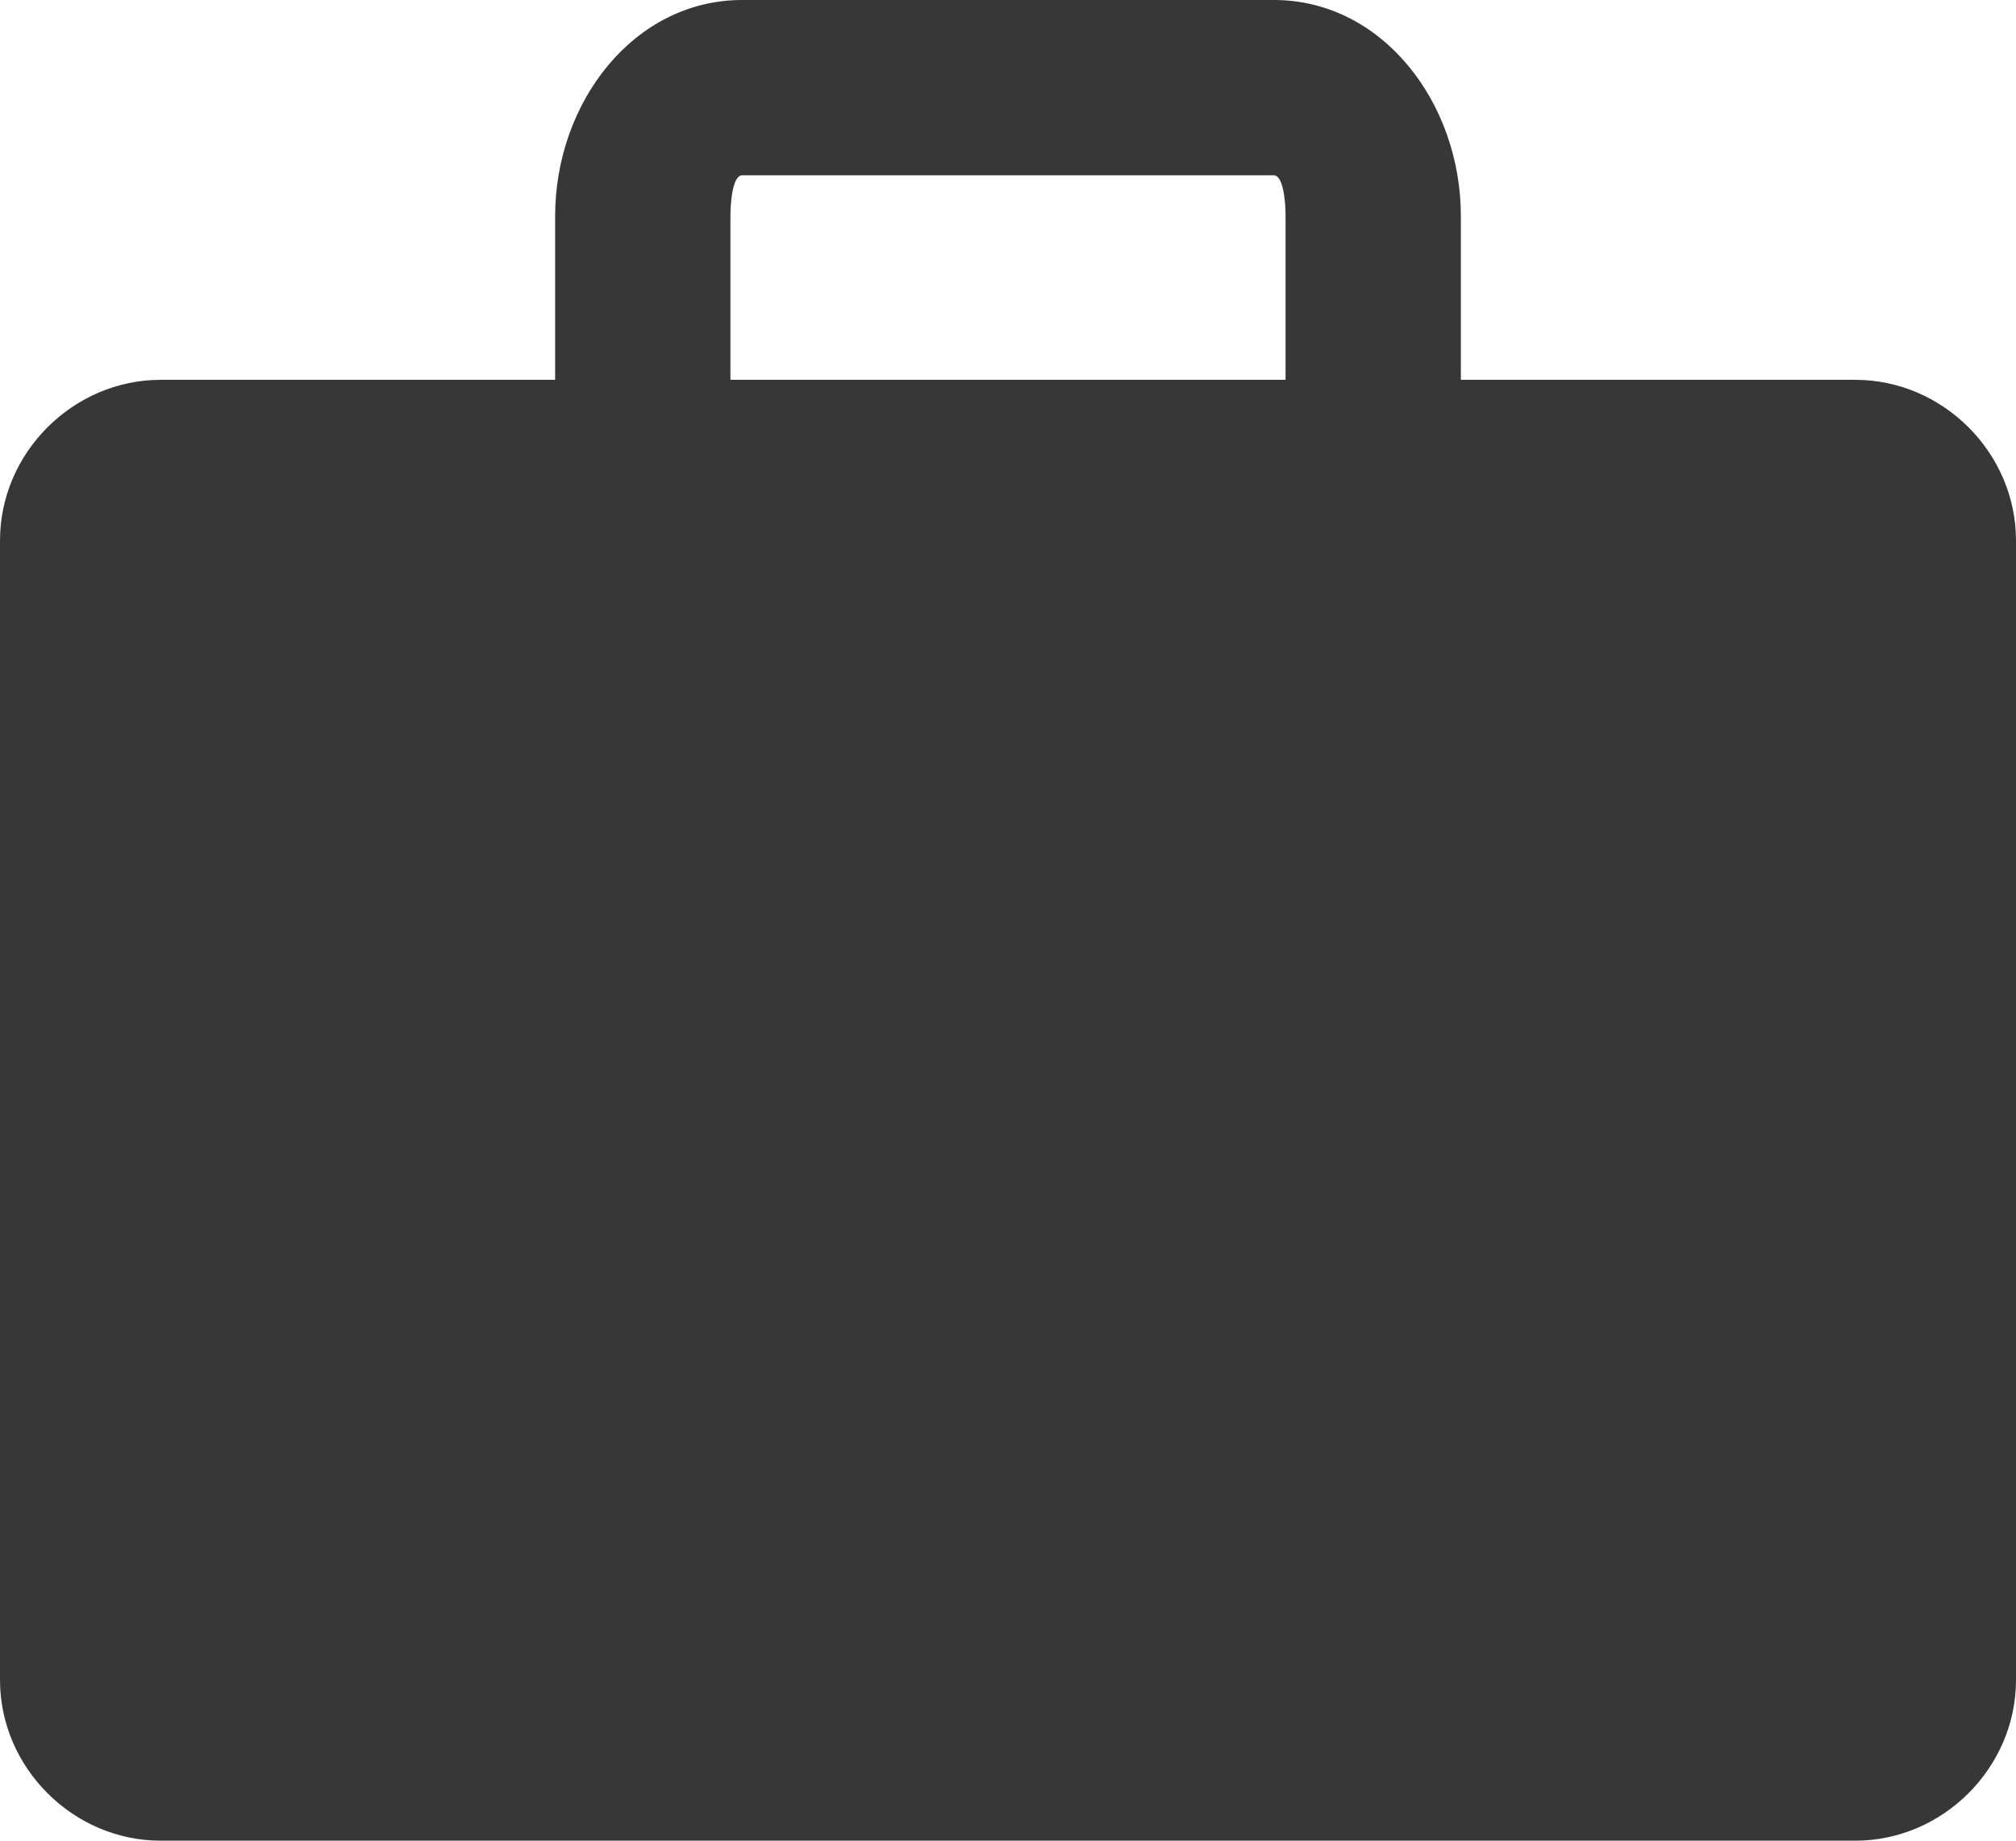 <?xml version="1.0" encoding="utf-8"?>
<!-- Generator: Adobe Illustrator 19.0.0, SVG Export Plug-In . SVG Version: 6.00 Build 0)  -->
<svg version="1.1" id="Layer_1" xmlns="http://www.w3.org/2000/svg" xmlns:xlink="http://www.w3.org/1999/xlink" x="0px" y="0px"
	 viewBox="-240 353 69 63" style="enable-background:new -240 353 69 63;" xml:space="preserve">
<style type="text/css">
	.st0{fill:#373737;}
</style>
<path class="st0" d="M-176.5,366H-190v-5.6c0-3.9-2.7-7.4-6.4-7.4h-18.2c-3.7,0-6.4,3.5-6.4,7.4v5.6h-13.5c-3,0-5.5,2.5-5.5,5.5v39
	c0,3,2.5,5.5,5.5,5.5h58c3,0,5.5-2.5,5.5-5.5v-39C-171,368.5-173.5,366-176.5,366z M-215,360.4c0-0.6,0.1-1.4,0.4-1.4h18.2
	c0.3,0,0.4,0.8,0.4,1.4v5.6h-19V360.4z"/>
</svg>
